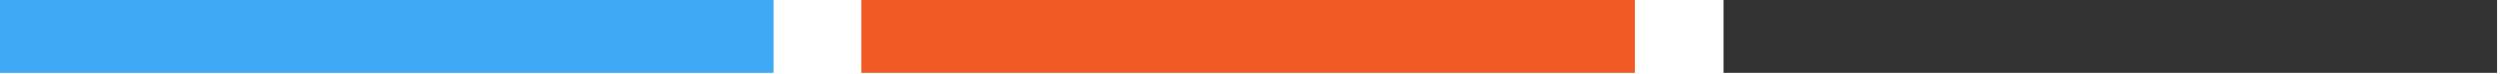 <?xml version="1.0" encoding="utf-8"?>
<!-- Generator: Adobe Illustrator 15.0.2, SVG Export Plug-In  -->
<!DOCTYPE svg PUBLIC "-//W3C//DTD SVG 1.1//EN" "http://www.w3.org/Graphics/SVG/1.1/DTD/svg11.dtd">
<svg version="1.1"
	 xmlns="http://www.w3.org/2000/svg" xmlns:xlink="http://www.w3.org/1999/xlink" xmlns:a="http://ns.adobe.com/AdobeSVGViewerExtensions/3.0/"
	 x="0px" y="0px" width="338px" height="10px" viewBox="0 0 338 10" overflow="visible" enable-background="new 0 0 338 10"
	 xml:space="preserve">
<defs>
</defs>
<rect x="233.02" y="0" fill="#333333" width="104.583" height="9.848"/>
<rect y="0" fill="#3FA9F5" width="104.583" height="9.848"/>
<rect x="116.451" y="0" fill="#F15A24" width="104.583" height="9.848"/>
</svg>
